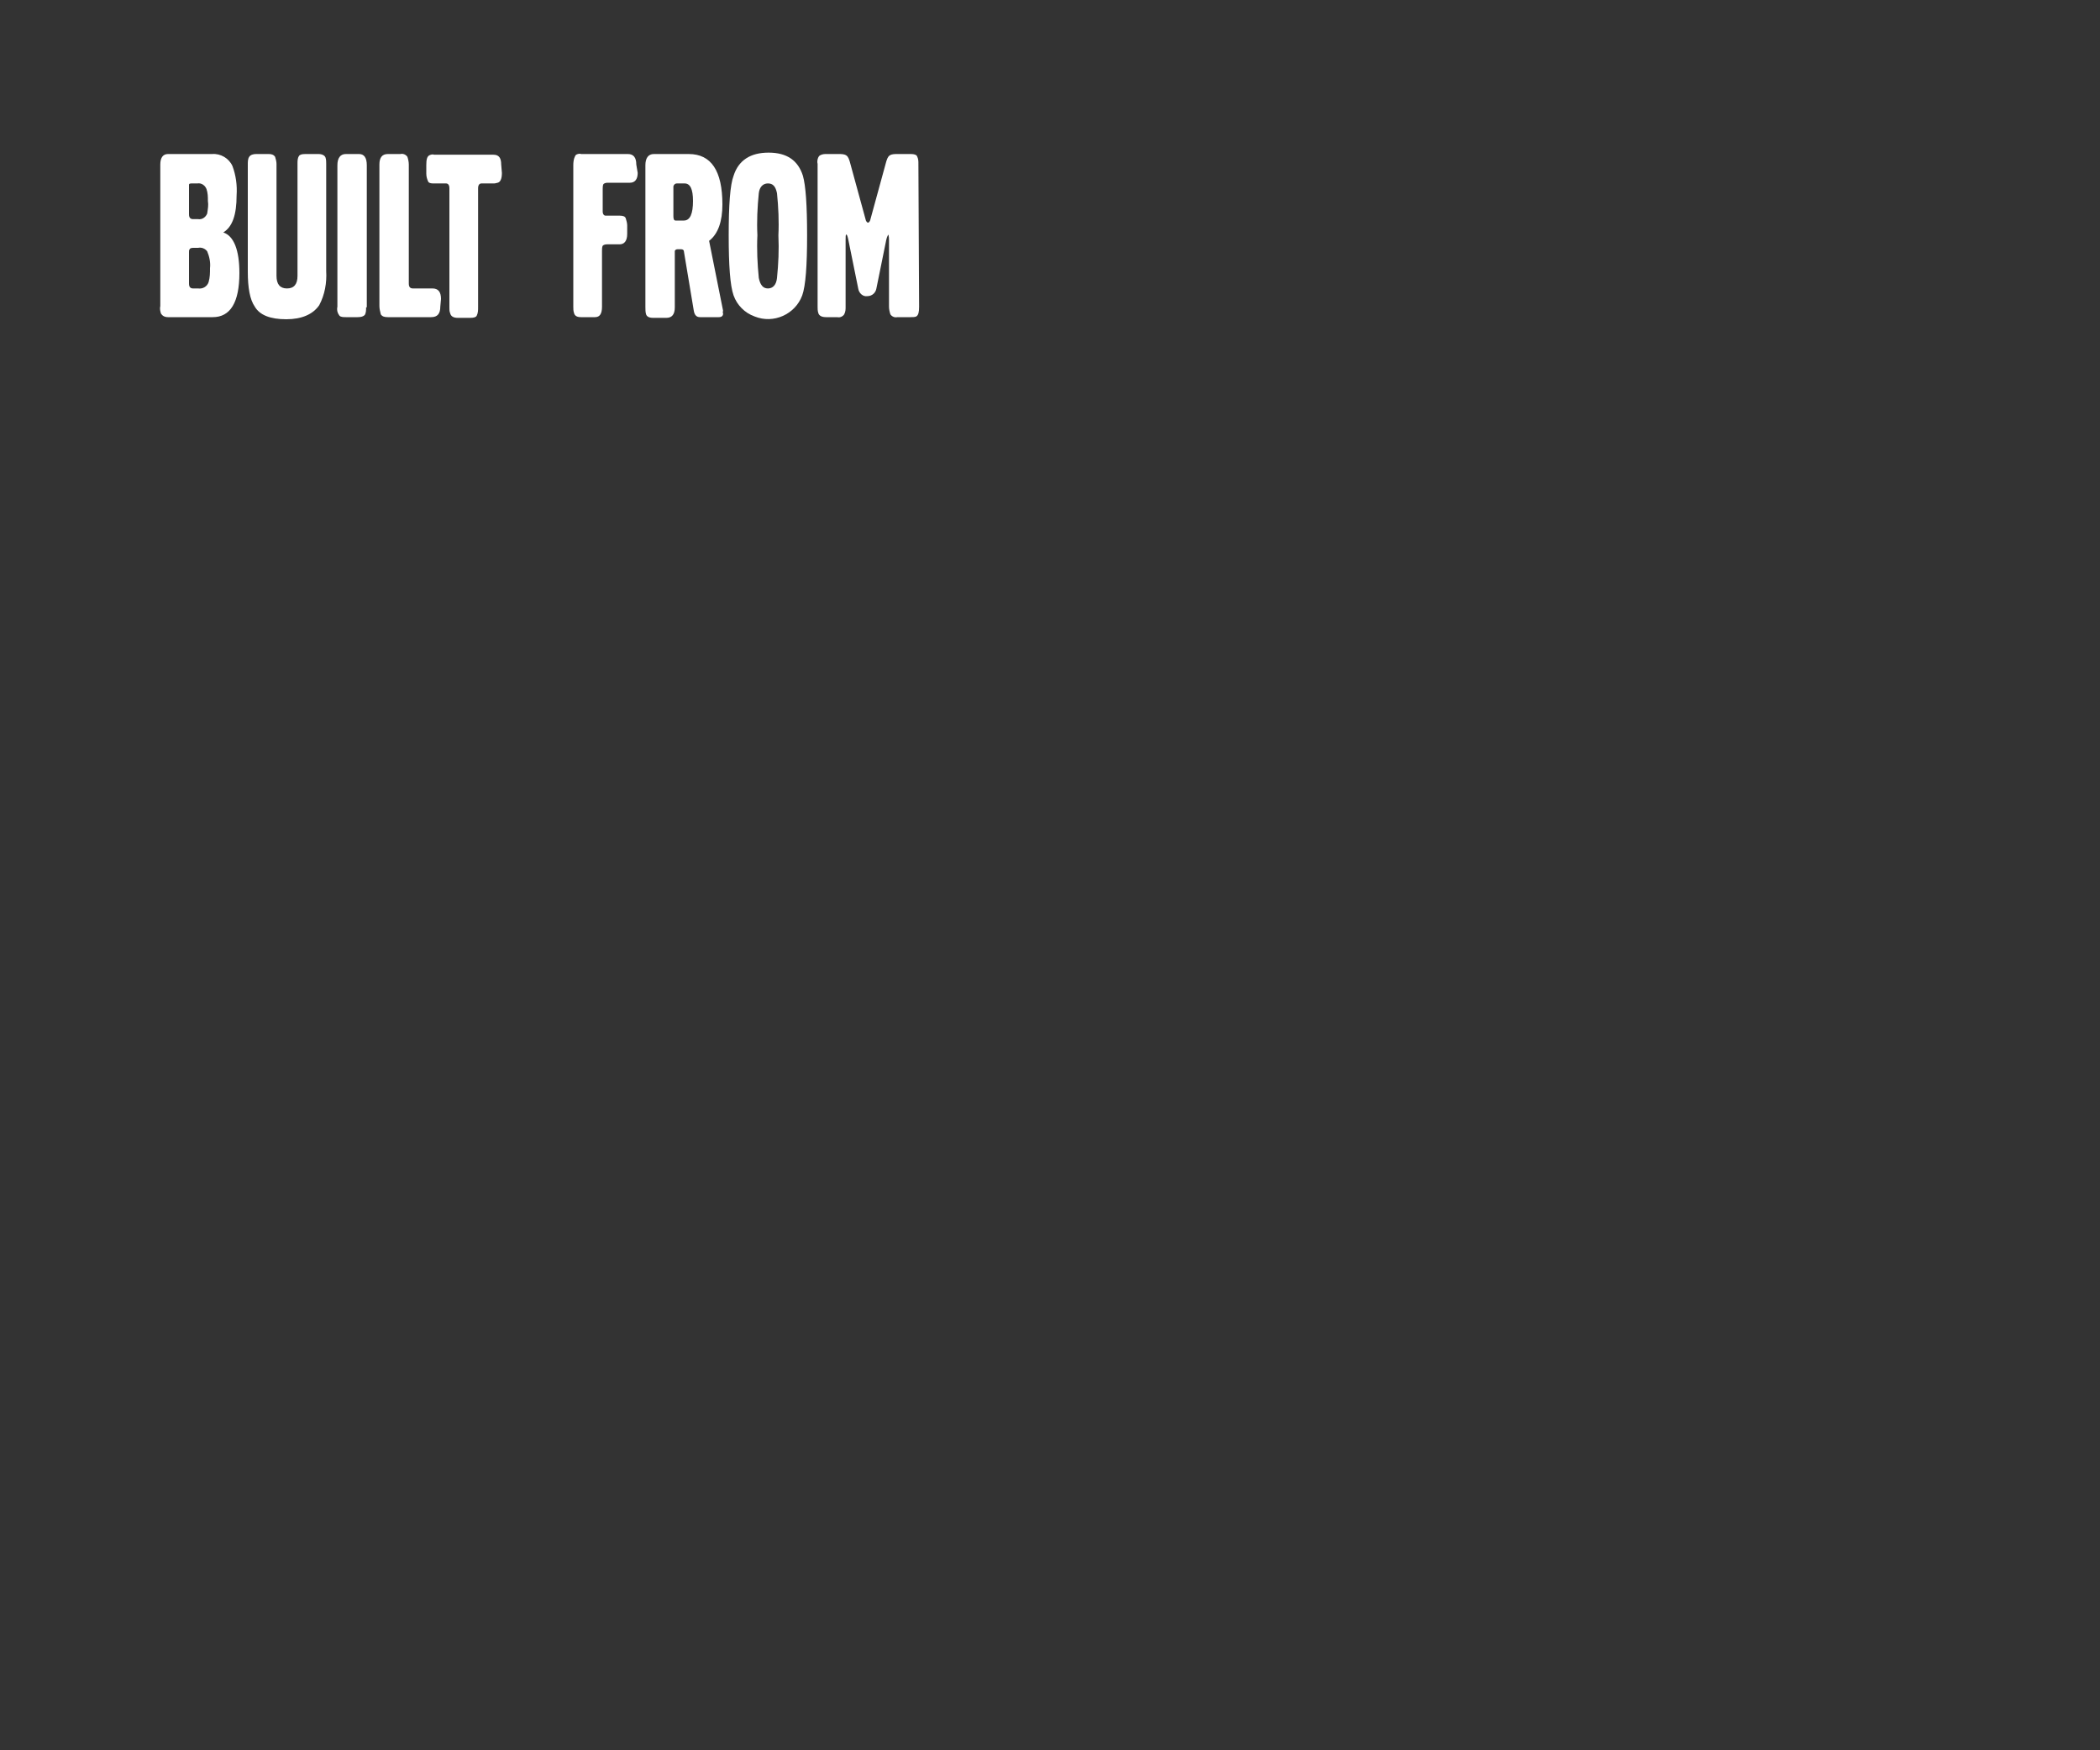 <?xml version="1.0" encoding="utf-8"?>
<!-- Generator: Adobe Illustrator 26.0.2, SVG Export Plug-In . SVG Version: 6.00 Build 0)  -->
<svg version="1.1" id="Layer_1" xmlns="http://www.w3.org/2000/svg" xmlns:xlink="http://www.w3.org/1999/xlink" x="0px" y="0px"
	 viewBox="0 0 300 250" style="enable-background:new 0 0 300 250;" xml:space="preserve">
<rect x="0" y="0" width="300" height="250" fill="#333333" stroke="none"/>
<style type="text/css">
	.st0{fill:#FFFFFF;}
</style>
<g>
	<g>
		<path class="st0" d="M34.2,39c0,4.2-1.3,6.3-3.8,6.3H24c-0.5,0-0.8-0.2-1-0.5c-0.1-0.3-0.2-0.7-0.1-1.1V23.5c0-1,0.4-1.5,1.1-1.5
			h6.3c1.2-0.1,2.4,0.6,2.9,1.7c0.5,1.3,0.7,2.8,0.6,4.2c0,2.8-0.6,4.5-1.9,5.3C33.4,33.7,34.2,35.7,34.2,39z M29.7,28.7
			c0-0.6,0-1.1-0.2-1.7c-0.2-0.5-0.7-0.9-1.3-0.8h-0.7c-0.3,0-0.5,0-0.5,0.2C27,26.5,27,26.7,27,26.9v3.7c0,0.5,0.2,0.7,0.6,0.7h0.7
			c0.6,0.1,1.1-0.3,1.3-0.8C29.7,29.8,29.8,29.3,29.7,28.7z M30,38.3c0.1-0.8-0.1-1.7-0.4-2.4c-0.3-0.4-0.8-0.6-1.3-0.5h-0.7
			c-0.3,0-0.5,0.1-0.5,0.2C27,35.7,27,35.8,27,36v4.5c0,0.5,0.2,0.7,0.6,0.7h0.7c0.7,0.1,1.3-0.3,1.5-0.9C30,39.6,30,39,30,38.3z"/>
		<path class="st0" d="M46.6,38.7c0.1,1.7-0.2,3.4-1,4.9c-0.9,1.3-2.5,2-4.7,2c-2.3,0-3.8-0.6-4.5-1.8c-0.7-1-1-2.7-1-5V23.5
			c0-0.4,0-0.8,0.2-1.1c0.2-0.3,0.6-0.4,1-0.4h1.8c0.4,0,0.7,0.1,0.9,0.4c0.1,0.3,0.2,0.7,0.2,1v16c0,1.2,0.5,1.8,1.5,1.8
			s1.5-0.6,1.5-1.8V23.4c0-0.4,0-0.8,0.2-1.1c0.1-0.2,0.4-0.3,0.9-0.3h1.9c0.5,0,0.9,0.2,1,0.5c0.1,0.3,0.1,0.6,0.1,0.9L46.6,38.7z"
			/>
		<path class="st0" d="M52.3,43.9c0,0.4,0,0.8-0.2,1.1c-0.2,0.2-0.5,0.3-1,0.3h-1.7c-0.3,0-0.7,0-0.9-0.2c-0.3-0.4-0.4-0.8-0.3-1.3
			V23.6c0-1,0.4-1.6,1.2-1.6h1.9c0.7,0,1.1,0.5,1.1,1.6V43.9z"/>
		<path class="st0" d="M62.9,43.8c0,1-0.4,1.5-1.3,1.5h-6.2c-0.5,0-0.8-0.1-1-0.4c-0.1-0.4-0.2-0.8-0.2-1.2V23.5
			c0-1,0.4-1.5,1.2-1.5h1.8c0.4-0.1,0.8,0.1,1,0.4c0.1,0.3,0.2,0.7,0.2,1.1v17c0,0.5,0.2,0.7,0.6,0.7h2.8c0.8,0,1.2,0.5,1.2,1.5
			L62.9,43.8z"/>
		<path class="st0" d="M71.7,24.7c0,0.8-0.2,1.3-0.6,1.4c-0.1,0-0.3,0.1-0.5,0.1h-1.8c-0.3,0-0.5,0.2-0.5,0.7v17
			c0,0.4,0,0.8-0.2,1.2c-0.1,0.2-0.4,0.3-0.9,0.3h-1.8c-0.6,0-1-0.2-1.1-0.7c-0.1-0.2-0.1-0.5-0.1-0.8v-17c0-0.5-0.2-0.7-0.5-0.7H62
			c-0.3,0-0.6,0-0.8-0.2c-0.2-0.4-0.3-0.8-0.3-1.2v-1.2c0-0.8,0.1-1.2,0.4-1.4c0.2-0.1,0.5-0.2,0.7-0.1h8.5c0.8,0,1.1,0.5,1.1,1.4
			L71.7,24.7z"/>
		<path class="st0" d="M91.1,24.7c0,0.9-0.4,1.4-1.1,1.4h-3.2c-0.3,0-0.5,0.1-0.6,0.2c-0.1,0.2-0.1,0.5-0.1,0.7v3.2
			c0,0.4,0.2,0.6,0.4,0.6h2c0.5,0,0.8,0.1,0.9,0.4c0.1,0.3,0.2,0.7,0.2,1v1.2c0,1-0.4,1.5-1.1,1.5h-1.8c-0.3,0-0.5,0.1-0.6,0.2
			c-0.1,0.2-0.1,0.5-0.1,0.7v8c0,1-0.3,1.5-1,1.5h-2c-0.6,0-0.9-0.2-1-0.6c-0.1-0.3-0.1-0.6-0.1-0.9V23.6c0-0.8,0.2-1.3,0.4-1.5
			c0.2-0.1,0.5-0.2,0.7-0.1h6.7c0.8,0,1.2,0.5,1.2,1.5L91.1,24.7z"/>
		<path class="st0" d="M103.3,44.8c0,0.3-0.2,0.5-0.6,0.5h-2.7c-0.5,0-0.8-0.3-0.9-1l-1.4-8.4c0-0.2-0.2-0.3-0.4-0.3h-0.5
			c-0.2,0-0.4,0.1-0.4,0.3v8c0,1-0.4,1.5-1.2,1.5h-1.9c-0.6,0-0.9-0.2-1-0.5c-0.1-0.3-0.1-0.7-0.1-1V23.6c0-1,0.4-1.6,1.2-1.6h5
			c3.2,0,4.8,2.4,4.8,7.2c0,2.4-0.6,4.2-1.9,5.2l2,10C103.2,44.6,103.3,44.7,103.3,44.8z M99,28.7c0-1.7-0.4-2.5-1.2-2.5h-1.1
			c-0.2,0-0.4,0.1-0.5,0.4c0,0,0,0.1,0,0.1v4.2c0,0.4,0.1,0.6,0.3,0.6h1.2C98.6,31.5,99,30.5,99,28.7z"/>
		<path class="st0" d="M115.3,33.6c0,4.3-0.2,7.2-0.7,8.6c-1,2.7-4.1,4.1-6.8,3c-1.4-0.5-2.5-1.6-3-3c-0.5-1.4-0.7-4.3-0.7-8.6
			c0-4.3,0.2-7.2,0.7-8.5c0.7-2.2,2.4-3.3,5-3.3c2.6,0,4.2,1.1,4.9,3.3C115.1,26.5,115.3,29.3,115.3,33.6z M111.2,33.6
			c0.1-2,0-4-0.2-6c-0.2-1-0.6-1.4-1.3-1.4s-1.2,0.5-1.3,1.4c-0.2,2-0.3,4-0.2,6c-0.1,2,0,4.1,0.2,6.1c0.2,1,0.6,1.5,1.3,1.5
			s1.2-0.5,1.3-1.5C111.2,37.7,111.3,35.7,111.2,33.6z"/>
		<path class="st0" d="M131.3,43.8c0,0.8-0.1,1.2-0.4,1.4c-0.2,0.1-0.5,0.1-0.8,0.1h-1.9c-0.4,0.1-0.8-0.1-1-0.4
			c-0.1-0.3-0.2-0.7-0.2-1.1v-9.5c0-0.6-0.1-0.8-0.1-0.8s-0.2,0.3-0.3,0.8l-1.4,6.9c-0.1,0.6-0.6,1.1-1.3,1.1
			c-0.6,0.1-1.2-0.4-1.3-1.1l-1.4-6.9c-0.1-0.5-0.2-0.8-0.3-0.8s-0.1,0.3-0.1,0.8v9.5c0,0.4,0,0.7-0.2,1.1c-0.2,0.3-0.6,0.5-1,0.4
			H118c-0.6,0-1-0.2-1.1-0.6c-0.1-0.3-0.1-0.6-0.1-0.9V23.4c-0.1-0.4,0-0.8,0.2-1.1c0.2-0.2,0.6-0.3,0.9-0.3h1.9
			c0.4,0,0.8,0,1.1,0.2c0.3,0.2,0.4,0.6,0.5,0.9l2.3,8.4c0.1,0.2,0.2,0.3,0.3,0.3s0.2-0.1,0.3-0.3l2.3-8.4c0.1-0.3,0.2-0.7,0.5-0.9
			c0.3-0.2,0.7-0.2,1.1-0.2h1.9c0.5,0,0.8,0.1,0.9,0.3c0.2,0.4,0.2,0.7,0.2,1.1L131.3,43.8z"/>
	</g>
</g>
</svg>
